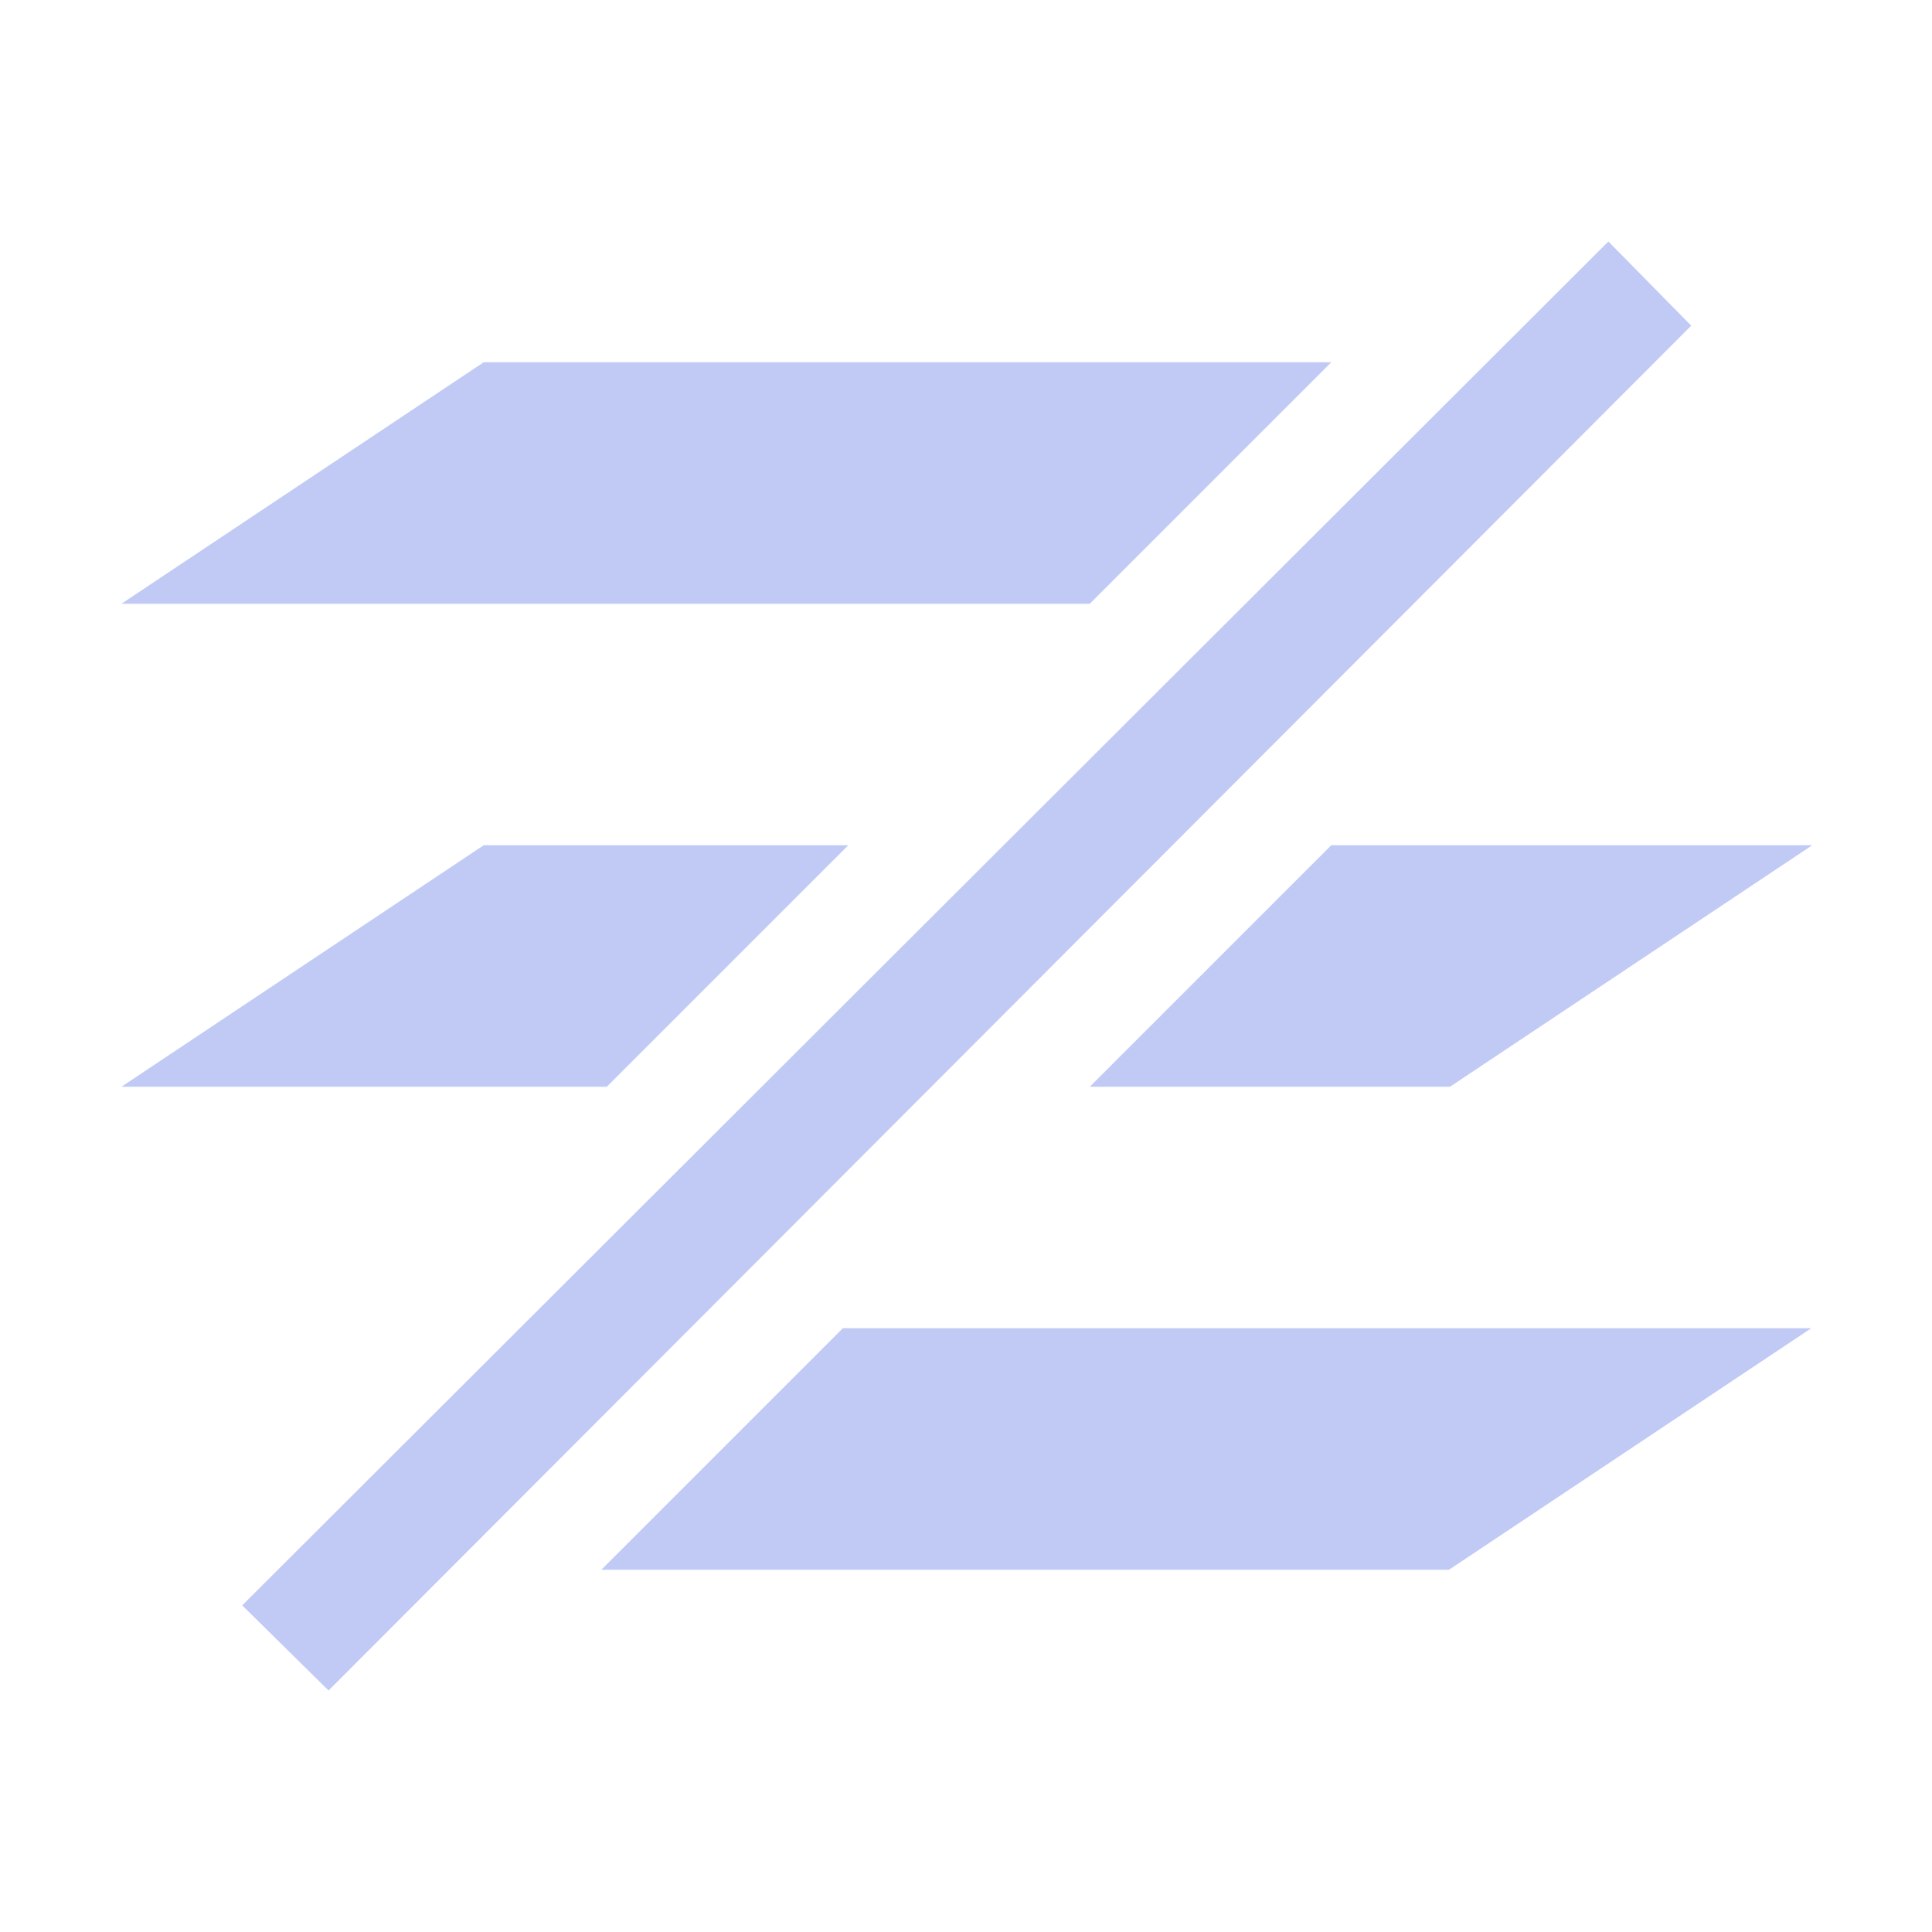 <svg xmlns="http://www.w3.org/2000/svg" viewBox="0 0 16 16">
  <defs id="defs3051">
    <style type="text/css" id="current-color-scheme">
      .ColorScheme-Text {
        color:#c0caf5;
      }
      </style>
  </defs>
 <path style="fill:currentColor;fill-opacity:1;stroke:none" 
     d="M 13.32 2 L 2.006 13.295 L 2.721 14 L 14.006 2.697 L 13.32 2 z M 4.006 3 L 1.006 5 L 9.025 5 L 11.025 3 L 4.006 3 z M 4.006 7 L 1.006 9 L 5.025 9 L 7.025 7 L 4.006 7 z M 11.025 7 L 9.025 9 L 12.008 9 L 15.008 7 L 11.025 7 z M 6.98 11 L 4.98 13 L 12 13 L 15 11 L 6.98 11 z "
     class="ColorScheme-Text"
     />
</svg>
